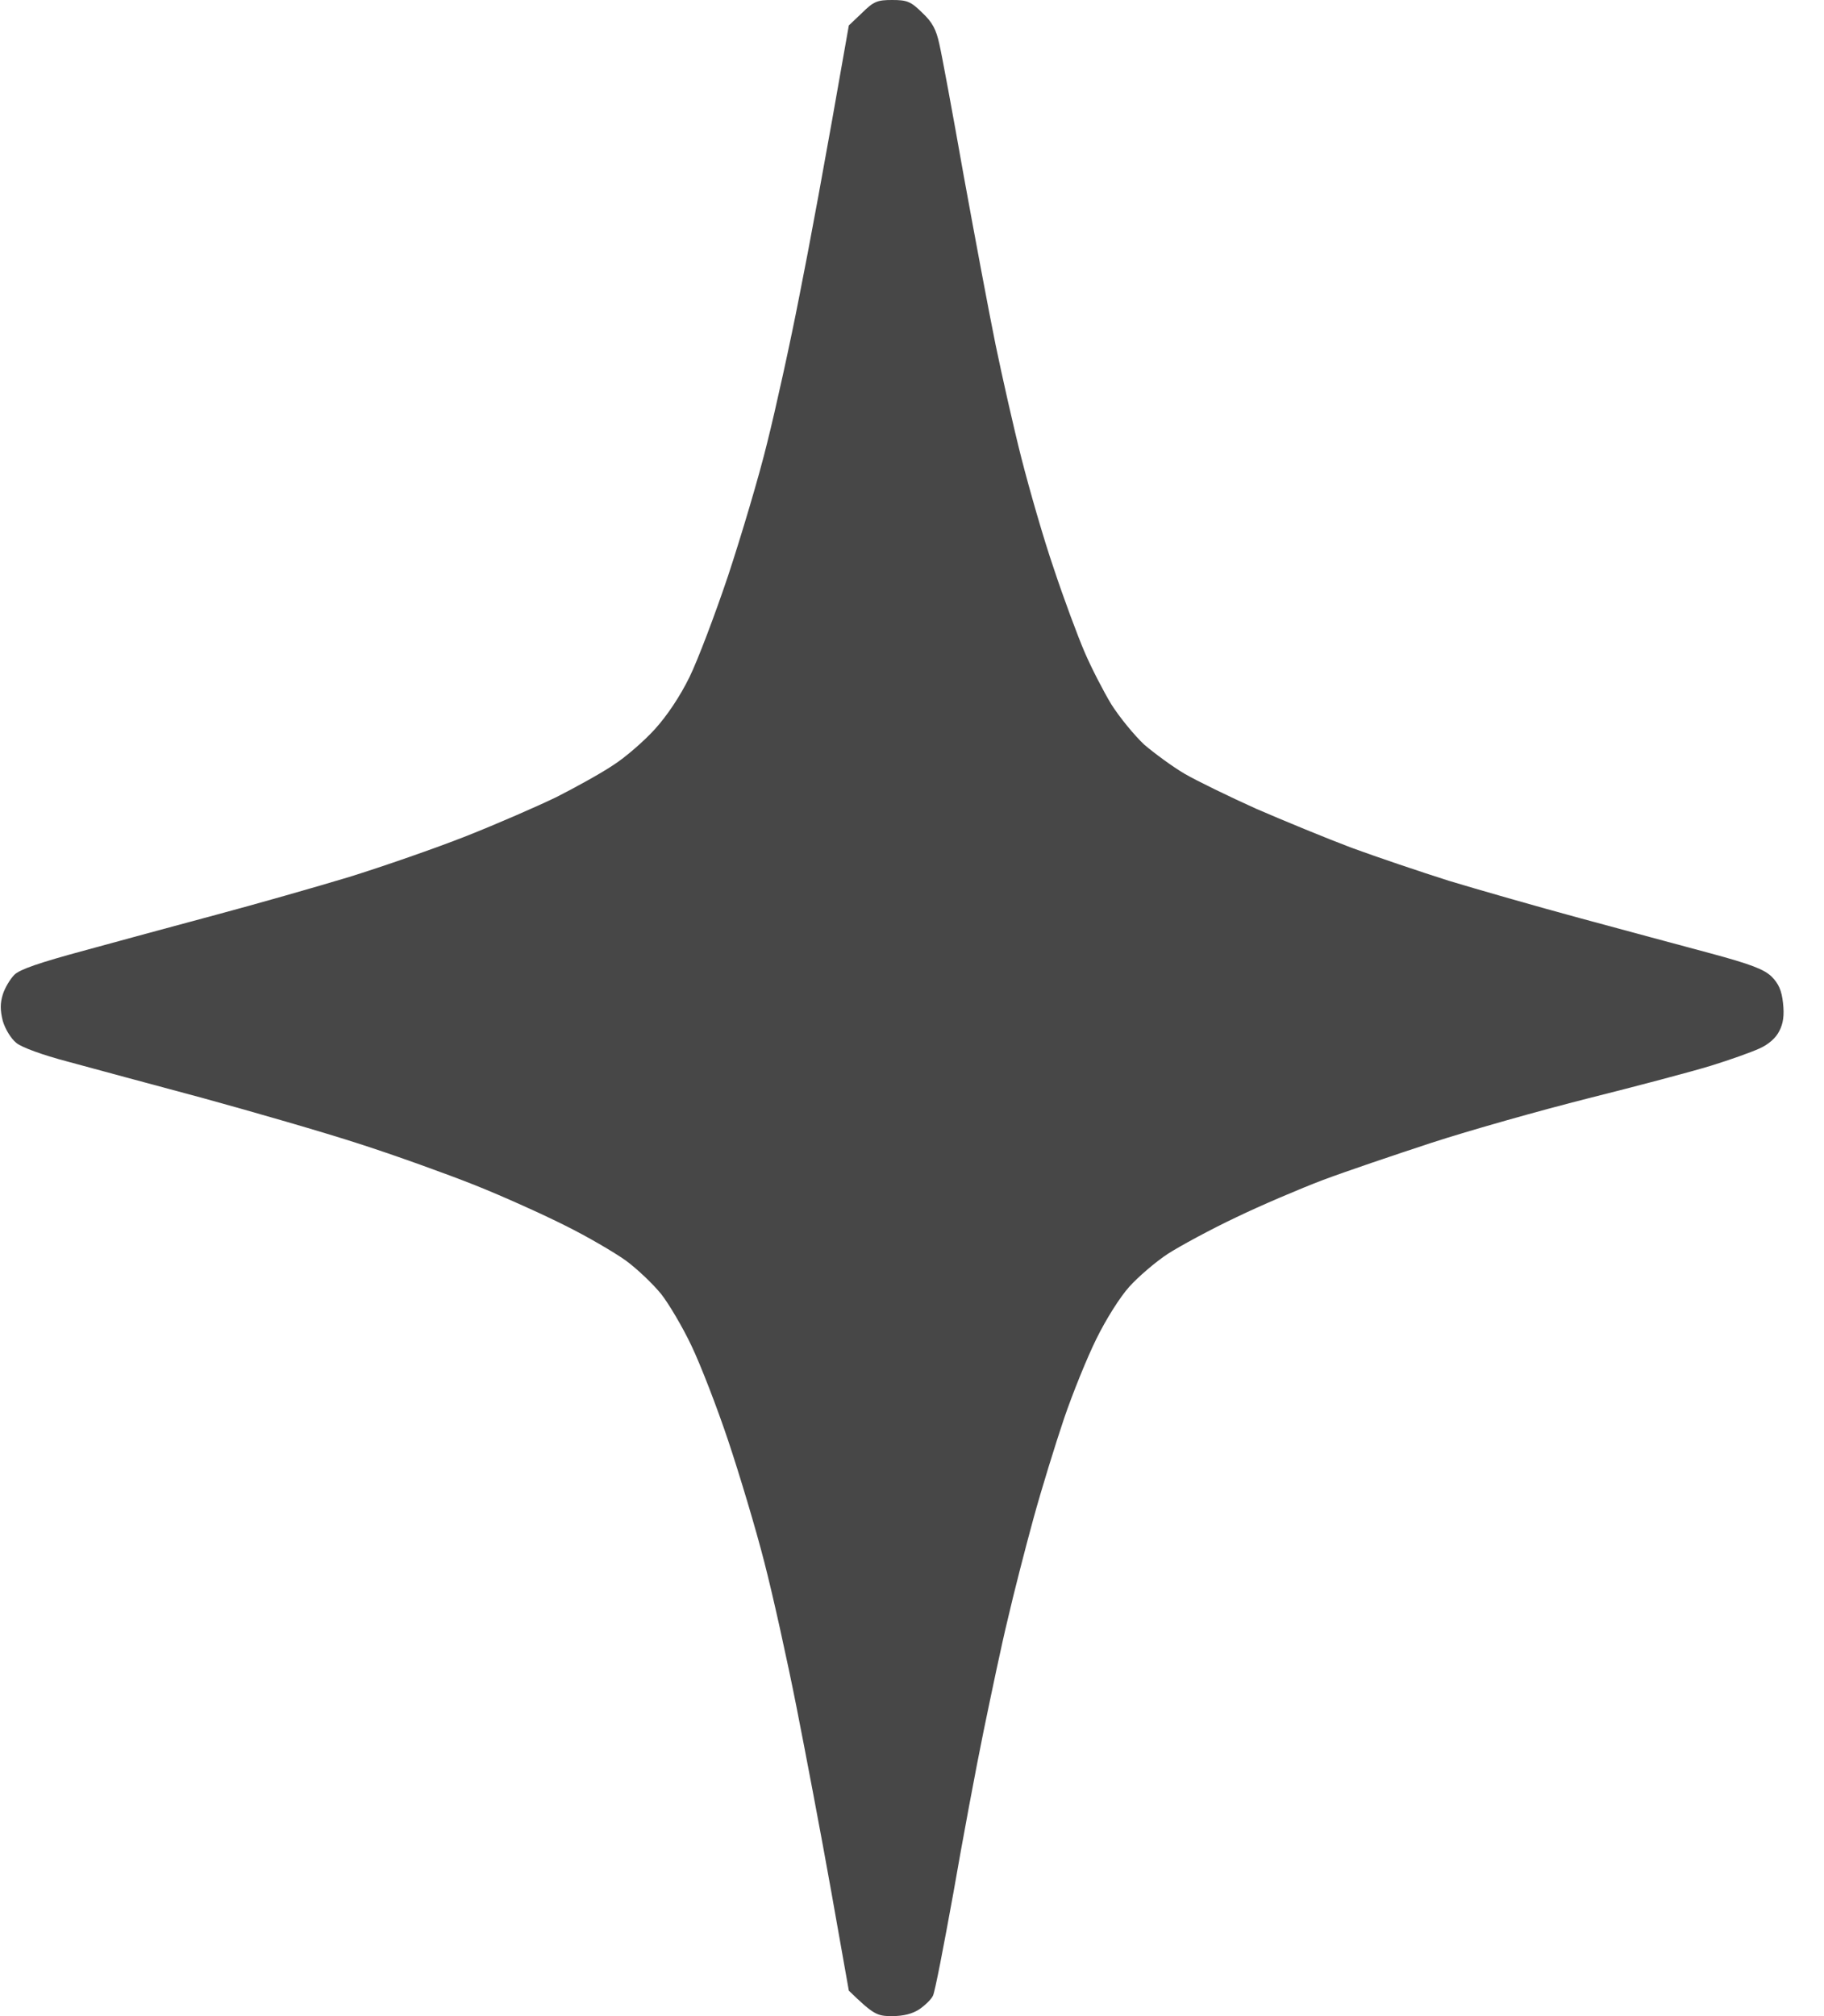 <svg width="19" height="21" viewBox="0 0 19 21" fill="none" xmlns="http://www.w3.org/2000/svg">
    <g clip-path="url(#clip0_2242_871)">
        <path d="M8.98 0.134L8.842 0.265C8.583 1.746 8.427 2.581 8.328 3.076C8.232 3.571 8.079 4.264 7.991 4.614C7.906 4.964 7.721 5.582 7.586 5.992C7.448 6.403 7.267 6.88 7.182 7.053C7.083 7.255 6.948 7.456 6.82 7.597C6.707 7.721 6.512 7.891 6.384 7.972C6.257 8.057 5.994 8.202 5.799 8.301C5.604 8.396 5.182 8.58 4.859 8.708C4.537 8.835 3.987 9.026 3.636 9.135C3.285 9.241 2.664 9.418 2.253 9.528C1.845 9.637 1.221 9.807 0.87 9.903C0.416 10.026 0.206 10.097 0.15 10.153C0.104 10.2 0.05 10.291 0.029 10.359C0.001 10.45 0.001 10.521 0.029 10.634C0.054 10.719 0.114 10.818 0.171 10.864C0.228 10.91 0.44 10.988 0.71 11.059C0.955 11.126 1.586 11.296 2.111 11.437C2.639 11.582 3.373 11.794 3.742 11.914C4.115 12.034 4.657 12.229 4.948 12.345C5.242 12.462 5.664 12.653 5.888 12.766C6.111 12.876 6.395 13.042 6.519 13.13C6.64 13.219 6.806 13.378 6.888 13.48C6.966 13.579 7.111 13.823 7.203 14.018C7.296 14.212 7.469 14.658 7.586 15.008C7.703 15.358 7.874 15.927 7.962 16.273C8.051 16.616 8.2 17.291 8.296 17.776C8.391 18.257 8.555 19.119 8.657 19.692L8.842 20.735C9.101 20.986 9.136 21 9.292 21C9.41 21 9.505 20.976 9.576 20.929C9.633 20.89 9.7 20.827 9.718 20.788C9.739 20.749 9.831 20.268 9.931 19.717C10.026 19.169 10.168 18.409 10.246 18.03C10.324 17.652 10.434 17.125 10.498 16.864C10.558 16.602 10.679 16.132 10.764 15.821C10.849 15.51 10.995 15.039 11.083 14.778C11.172 14.516 11.324 14.141 11.42 13.947C11.519 13.745 11.665 13.512 11.764 13.402C11.856 13.3 12.037 13.144 12.165 13.06C12.293 12.978 12.612 12.805 12.874 12.681C13.137 12.554 13.544 12.381 13.778 12.292C14.012 12.204 14.523 12.031 14.913 11.903C15.303 11.776 16.038 11.568 16.545 11.44C17.052 11.313 17.626 11.161 17.821 11.101C18.016 11.041 18.243 10.96 18.328 10.921C18.424 10.878 18.499 10.811 18.534 10.74C18.577 10.659 18.587 10.571 18.573 10.447C18.559 10.316 18.527 10.245 18.453 10.171C18.375 10.097 18.24 10.044 17.821 9.931C17.53 9.853 16.913 9.687 16.456 9.563C15.998 9.439 15.385 9.263 15.091 9.174C14.8 9.082 14.342 8.927 14.08 8.831C13.818 8.732 13.371 8.548 13.087 8.425C12.803 8.297 12.47 8.135 12.342 8.061C12.214 7.986 12.027 7.848 11.92 7.757C11.817 7.661 11.661 7.47 11.576 7.336C11.495 7.202 11.367 6.954 11.296 6.788C11.225 6.622 11.08 6.233 10.977 5.922C10.87 5.611 10.722 5.094 10.64 4.773C10.558 4.451 10.438 3.917 10.37 3.588C10.303 3.26 10.154 2.464 10.037 1.821C9.924 1.181 9.81 0.566 9.785 0.46C9.753 0.311 9.714 0.233 9.608 0.134C9.487 0.014 9.448 0 9.292 0C9.14 0 9.101 0.014 8.98 0.134Z" fill="#474747"/>
    </g>
    <defs>
        <clipPath id="clip0_2242_871">
            <rect width="18.619" height="21" fill="white"/>
        </clipPath>
    </defs>
</svg>
